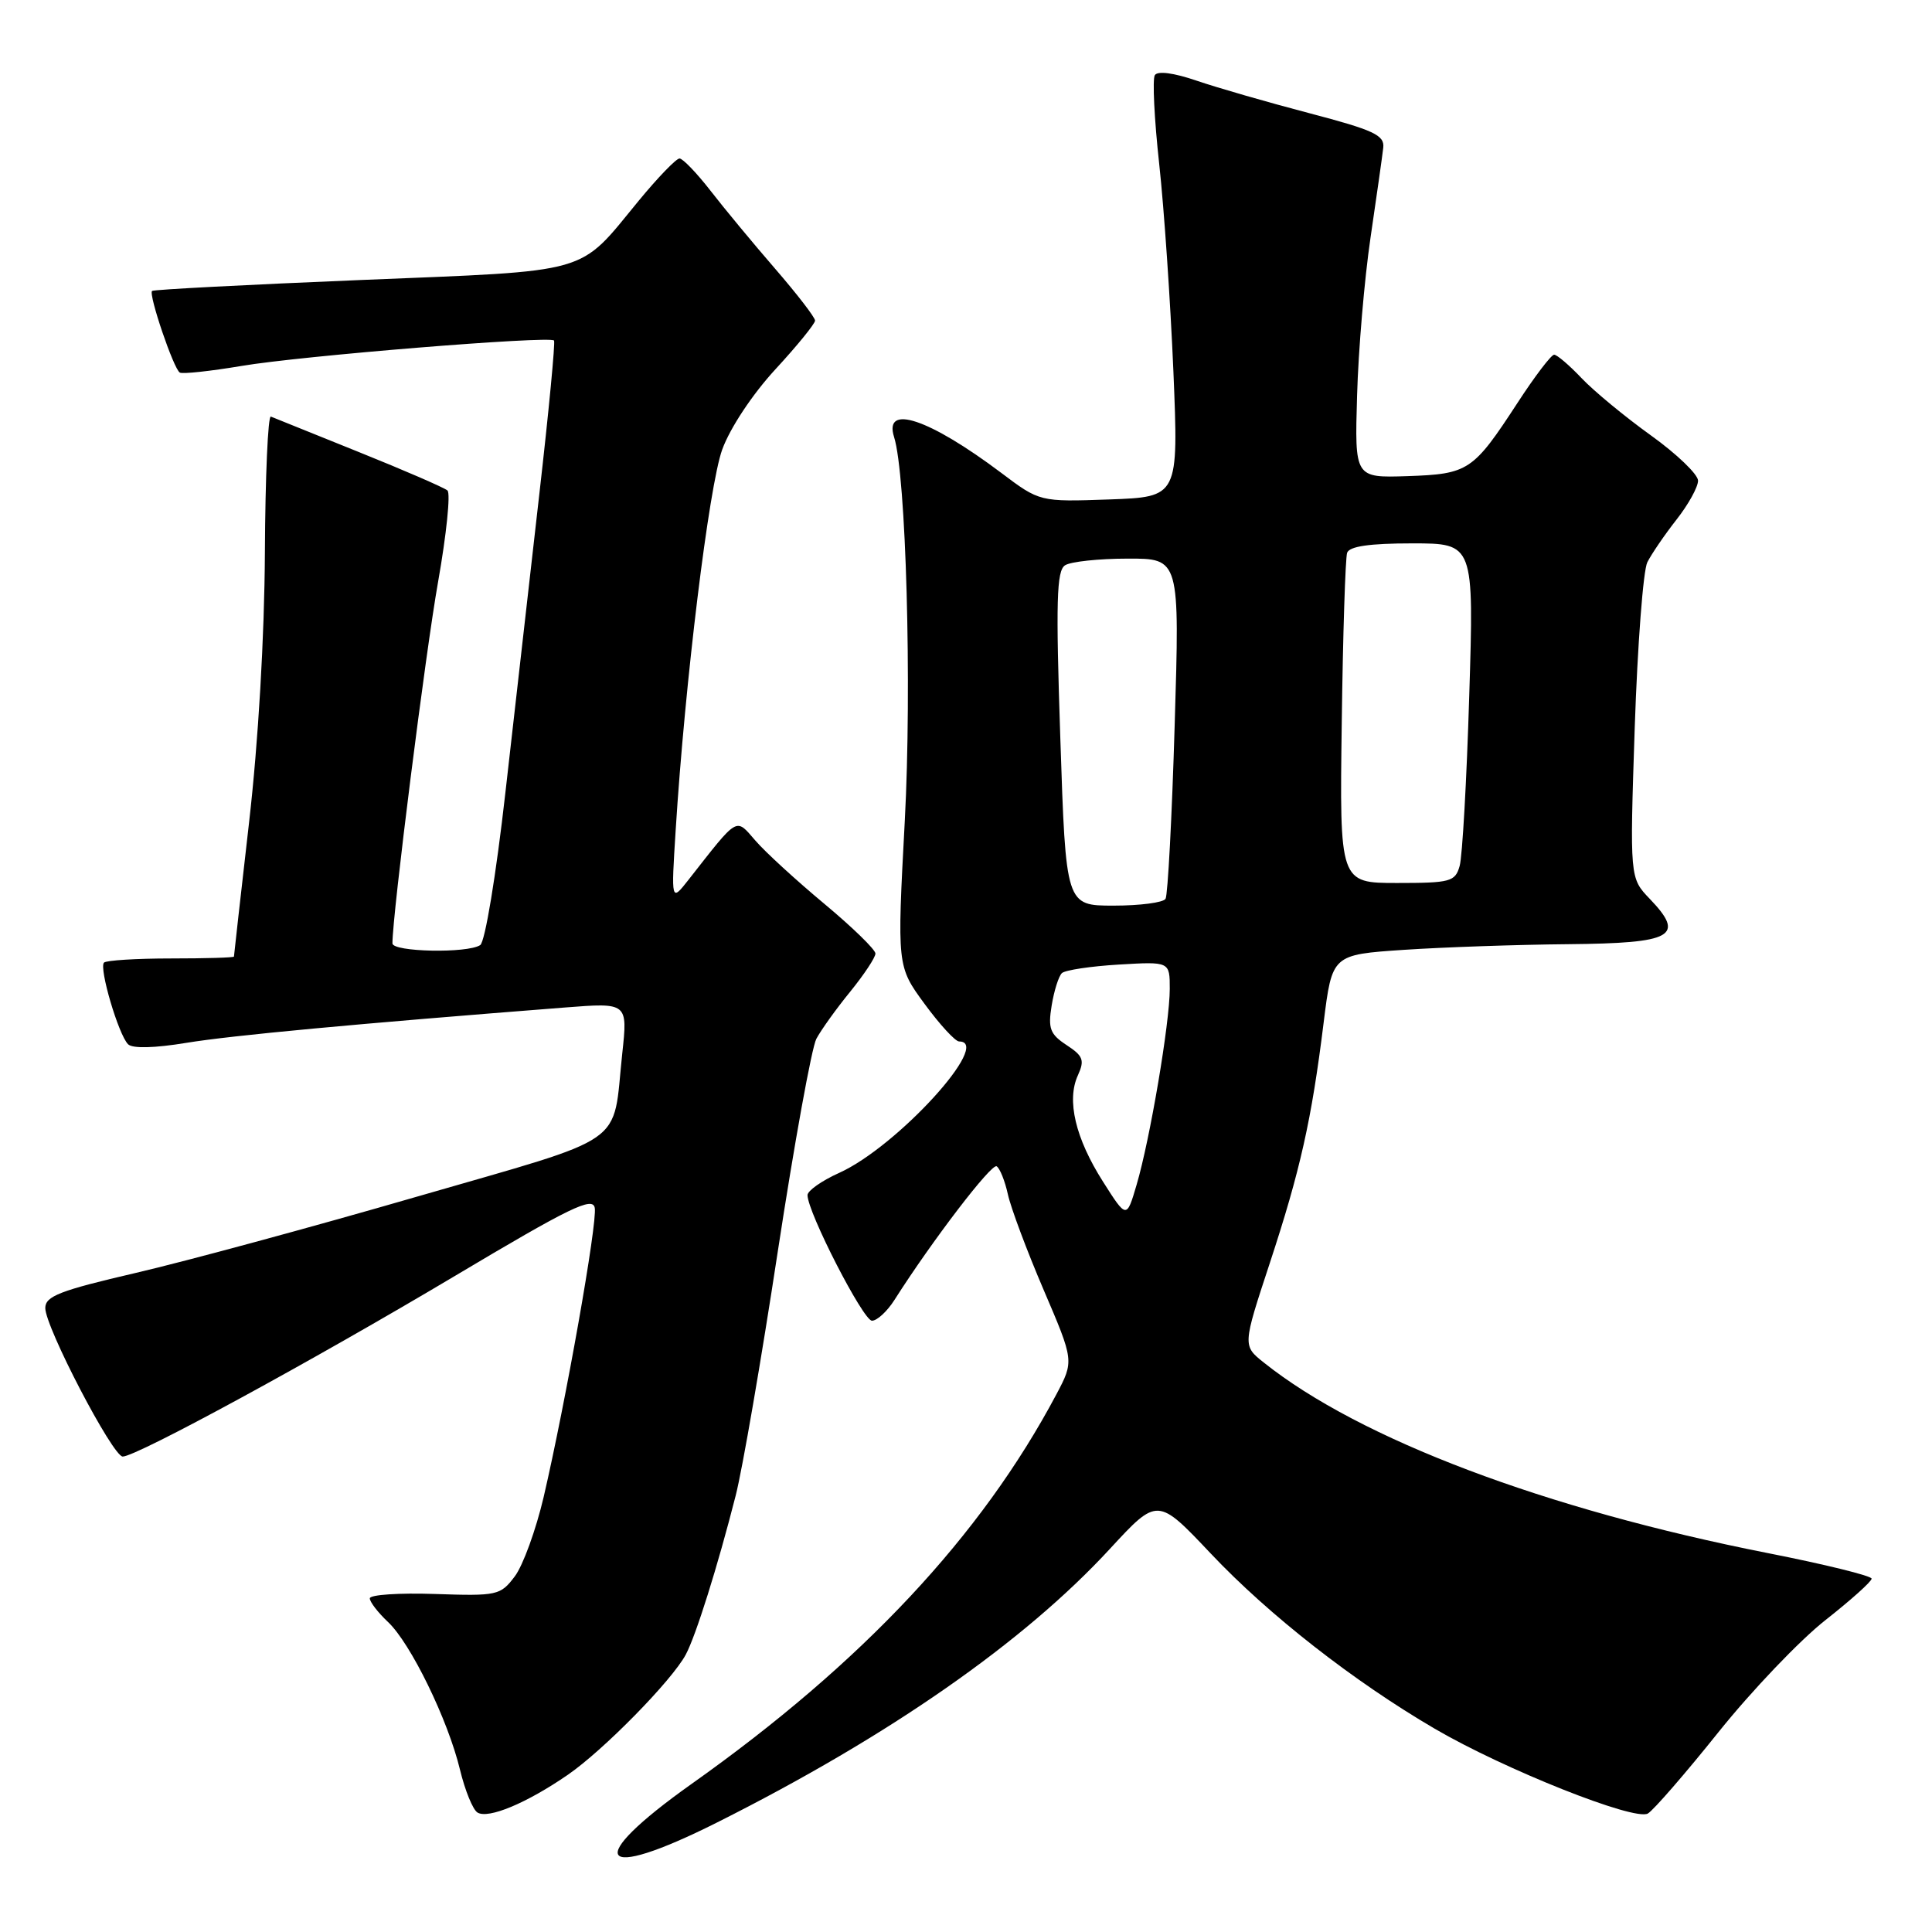 <?xml version="1.0" encoding="UTF-8" standalone="no"?>
<!DOCTYPE svg PUBLIC "-//W3C//DTD SVG 1.1//EN" "http://www.w3.org/Graphics/SVG/1.1/DTD/svg11.dtd" >
<svg xmlns="http://www.w3.org/2000/svg" xmlns:xlink="http://www.w3.org/1999/xlink" version="1.1" viewBox="0 0 256 256">
 <g >
 <path fill="currentColor"
d=" M 95.05 241.47 C 117.78 230.06 135.67 217.60 147.06 205.24 C 153.38 198.39 153.38 198.39 160.44 205.86 C 168.14 214.01 179.39 222.80 190.12 229.07 C 199.35 234.46 216.61 241.33 218.35 240.30 C 219.10 239.86 223.32 235.00 227.72 229.50 C 232.13 224.00 238.50 217.33 241.87 214.68 C 245.24 212.03 248.00 209.56 248.00 209.18 C 248.00 208.81 241.80 207.28 234.23 205.79 C 204.72 199.97 180.18 190.69 167.48 180.56 C 164.65 178.31 164.65 178.31 168.24 167.41 C 172.30 155.06 173.79 148.42 175.39 135.50 C 176.51 126.50 176.51 126.50 186.00 125.86 C 191.23 125.51 201.03 125.17 207.78 125.11 C 221.71 124.98 223.36 124.07 218.61 119.11 C 215.95 116.34 215.95 116.34 216.61 96.42 C 216.98 85.46 217.73 75.60 218.28 74.50 C 218.84 73.40 220.57 70.86 222.14 68.86 C 223.72 66.85 225.00 64.53 225.00 63.69 C 225.00 62.86 222.19 60.16 218.75 57.69 C 215.31 55.22 211.18 51.81 209.56 50.10 C 207.95 48.40 206.31 47.00 205.93 47.00 C 205.55 47.00 203.36 49.87 201.08 53.38 C 195.19 62.41 194.59 62.81 186.50 63.09 C 179.50 63.32 179.50 63.32 179.82 52.41 C 179.99 46.41 180.79 37.00 181.60 31.50 C 182.41 26.00 183.17 20.63 183.29 19.56 C 183.47 17.91 182.03 17.24 173.50 15.00 C 168.00 13.56 161.28 11.62 158.56 10.69 C 155.53 9.65 153.39 9.37 153.02 9.96 C 152.69 10.50 152.95 15.79 153.60 21.72 C 154.25 27.65 155.09 40.00 155.48 49.18 C 156.17 65.85 156.17 65.85 146.97 66.18 C 137.77 66.50 137.77 66.50 132.66 62.65 C 123.12 55.48 117.06 53.45 118.47 57.91 C 120.06 62.91 120.84 90.92 119.89 108.75 C 118.86 128.04 118.86 128.04 122.51 133.02 C 124.52 135.76 126.58 138.00 127.09 138.00 C 131.60 138.00 118.88 151.95 111.20 155.41 C 108.89 156.45 107.00 157.78 107.00 158.36 C 107.00 160.61 114.38 175.00 115.54 175.00 C 116.22 175.00 117.56 173.76 118.52 172.25 C 123.53 164.37 131.38 154.12 132.06 154.54 C 132.49 154.81 133.16 156.48 133.55 158.26 C 133.94 160.04 136.07 165.74 138.29 170.92 C 142.32 180.33 142.32 180.33 139.97 184.77 C 130.02 203.51 114.28 220.33 91.65 236.37 C 77.17 246.64 79.08 249.50 95.05 241.47 Z  M 75.24 235.17 C 79.96 231.92 89.04 222.67 90.87 219.24 C 92.21 216.73 95.09 207.57 97.48 198.18 C 98.37 194.71 100.88 180.15 103.06 165.83 C 105.25 151.51 107.55 138.83 108.17 137.65 C 108.80 136.47 110.82 133.65 112.66 131.40 C 114.49 129.14 116.00 126.87 116.00 126.35 C 116.00 125.83 112.96 122.87 109.24 119.77 C 105.53 116.68 101.41 112.91 100.10 111.39 C 97.43 108.33 97.92 108.05 91.22 116.59 C 88.93 119.50 88.93 119.50 89.53 110.00 C 90.76 90.39 93.95 64.37 95.70 59.56 C 96.74 56.70 99.70 52.24 102.75 48.93 C 105.64 45.80 108.00 42.89 108.00 42.48 C 108.00 42.06 105.62 38.97 102.71 35.61 C 99.80 32.25 95.94 27.59 94.13 25.25 C 92.31 22.91 90.47 21.00 90.04 21.00 C 89.60 21.00 87.17 23.52 84.64 26.59 C 76.50 36.48 78.78 35.83 47.86 37.10 C 32.81 37.72 20.34 38.37 20.15 38.55 C 19.65 39.00 23.01 48.90 23.83 49.37 C 24.20 49.58 27.88 49.18 32.00 48.49 C 39.87 47.15 72.84 44.48 73.41 45.12 C 73.59 45.33 72.72 54.50 71.46 65.50 C 70.21 76.50 68.19 94.28 66.97 105.00 C 65.73 115.99 64.27 124.82 63.63 125.23 C 61.92 126.35 52.00 126.14 52.00 125.00 C 52.00 121.21 56.39 86.41 58.05 77.09 C 59.16 70.81 59.72 65.37 59.29 64.99 C 58.85 64.61 53.57 62.32 47.55 59.90 C 41.52 57.48 36.28 55.36 35.89 55.20 C 35.51 55.03 35.15 63.13 35.10 73.20 C 35.04 84.40 34.23 98.29 33.00 109.00 C 31.90 118.62 31.00 126.61 31.00 126.75 C 31.00 126.89 27.25 127.00 22.67 127.00 C 18.08 127.00 14.08 127.25 13.78 127.55 C 13.09 128.24 15.70 137.10 16.97 138.37 C 17.55 138.95 20.48 138.88 24.71 138.18 C 30.68 137.20 47.05 135.67 74.84 133.50 C 83.18 132.85 83.18 132.85 82.45 139.61 C 81.11 152.10 83.65 150.34 55.19 158.58 C 41.32 162.60 24.57 167.14 17.98 168.67 C 7.95 171.00 6.00 171.75 6.00 173.32 C 6.00 175.86 14.94 193.00 16.26 193.00 C 18.08 193.00 41.27 180.39 60.31 169.05 C 75.56 159.96 78.55 158.51 78.81 160.06 C 79.16 162.09 74.96 185.78 72.04 198.35 C 71.02 202.70 69.30 207.44 68.21 208.88 C 66.31 211.40 65.89 211.49 57.61 211.21 C 52.88 211.05 49.00 211.31 49.00 211.79 C 49.00 212.26 50.08 213.67 51.40 214.91 C 54.41 217.73 59.36 227.89 60.95 234.49 C 61.61 237.23 62.65 239.79 63.27 240.17 C 64.70 241.05 69.78 238.93 75.24 235.17 Z  M 146.15 156.57 C 142.50 150.83 141.31 145.80 142.82 142.50 C 143.74 140.48 143.53 139.92 141.33 138.48 C 139.14 137.04 138.85 136.29 139.35 133.24 C 139.67 131.28 140.28 129.34 140.71 128.94 C 141.15 128.54 144.54 128.03 148.25 127.81 C 155.00 127.41 155.00 127.41 155.00 131.03 C 155.00 135.52 152.38 150.99 150.60 157.01 C 149.28 161.50 149.28 161.50 146.15 156.57 Z  M 140.50 97.88 C 139.89 79.64 140.00 75.61 141.13 74.90 C 141.88 74.42 145.61 74.02 149.41 74.02 C 156.32 74.00 156.32 74.00 155.65 96.10 C 155.29 108.26 154.74 118.61 154.44 119.10 C 154.13 119.60 151.04 120.00 147.56 120.00 C 141.23 120.00 141.23 120.00 140.50 97.88 Z  M 177.79 95.75 C 177.94 84.06 178.27 73.94 178.50 73.25 C 178.80 72.39 181.47 72.00 187.12 72.00 C 195.31 72.00 195.31 72.00 194.68 92.25 C 194.34 103.39 193.77 113.51 193.41 114.75 C 192.82 116.83 192.19 117.00 185.13 117.00 C 177.50 117.00 177.50 117.00 177.79 95.75 Z "/>
</g>
</svg>